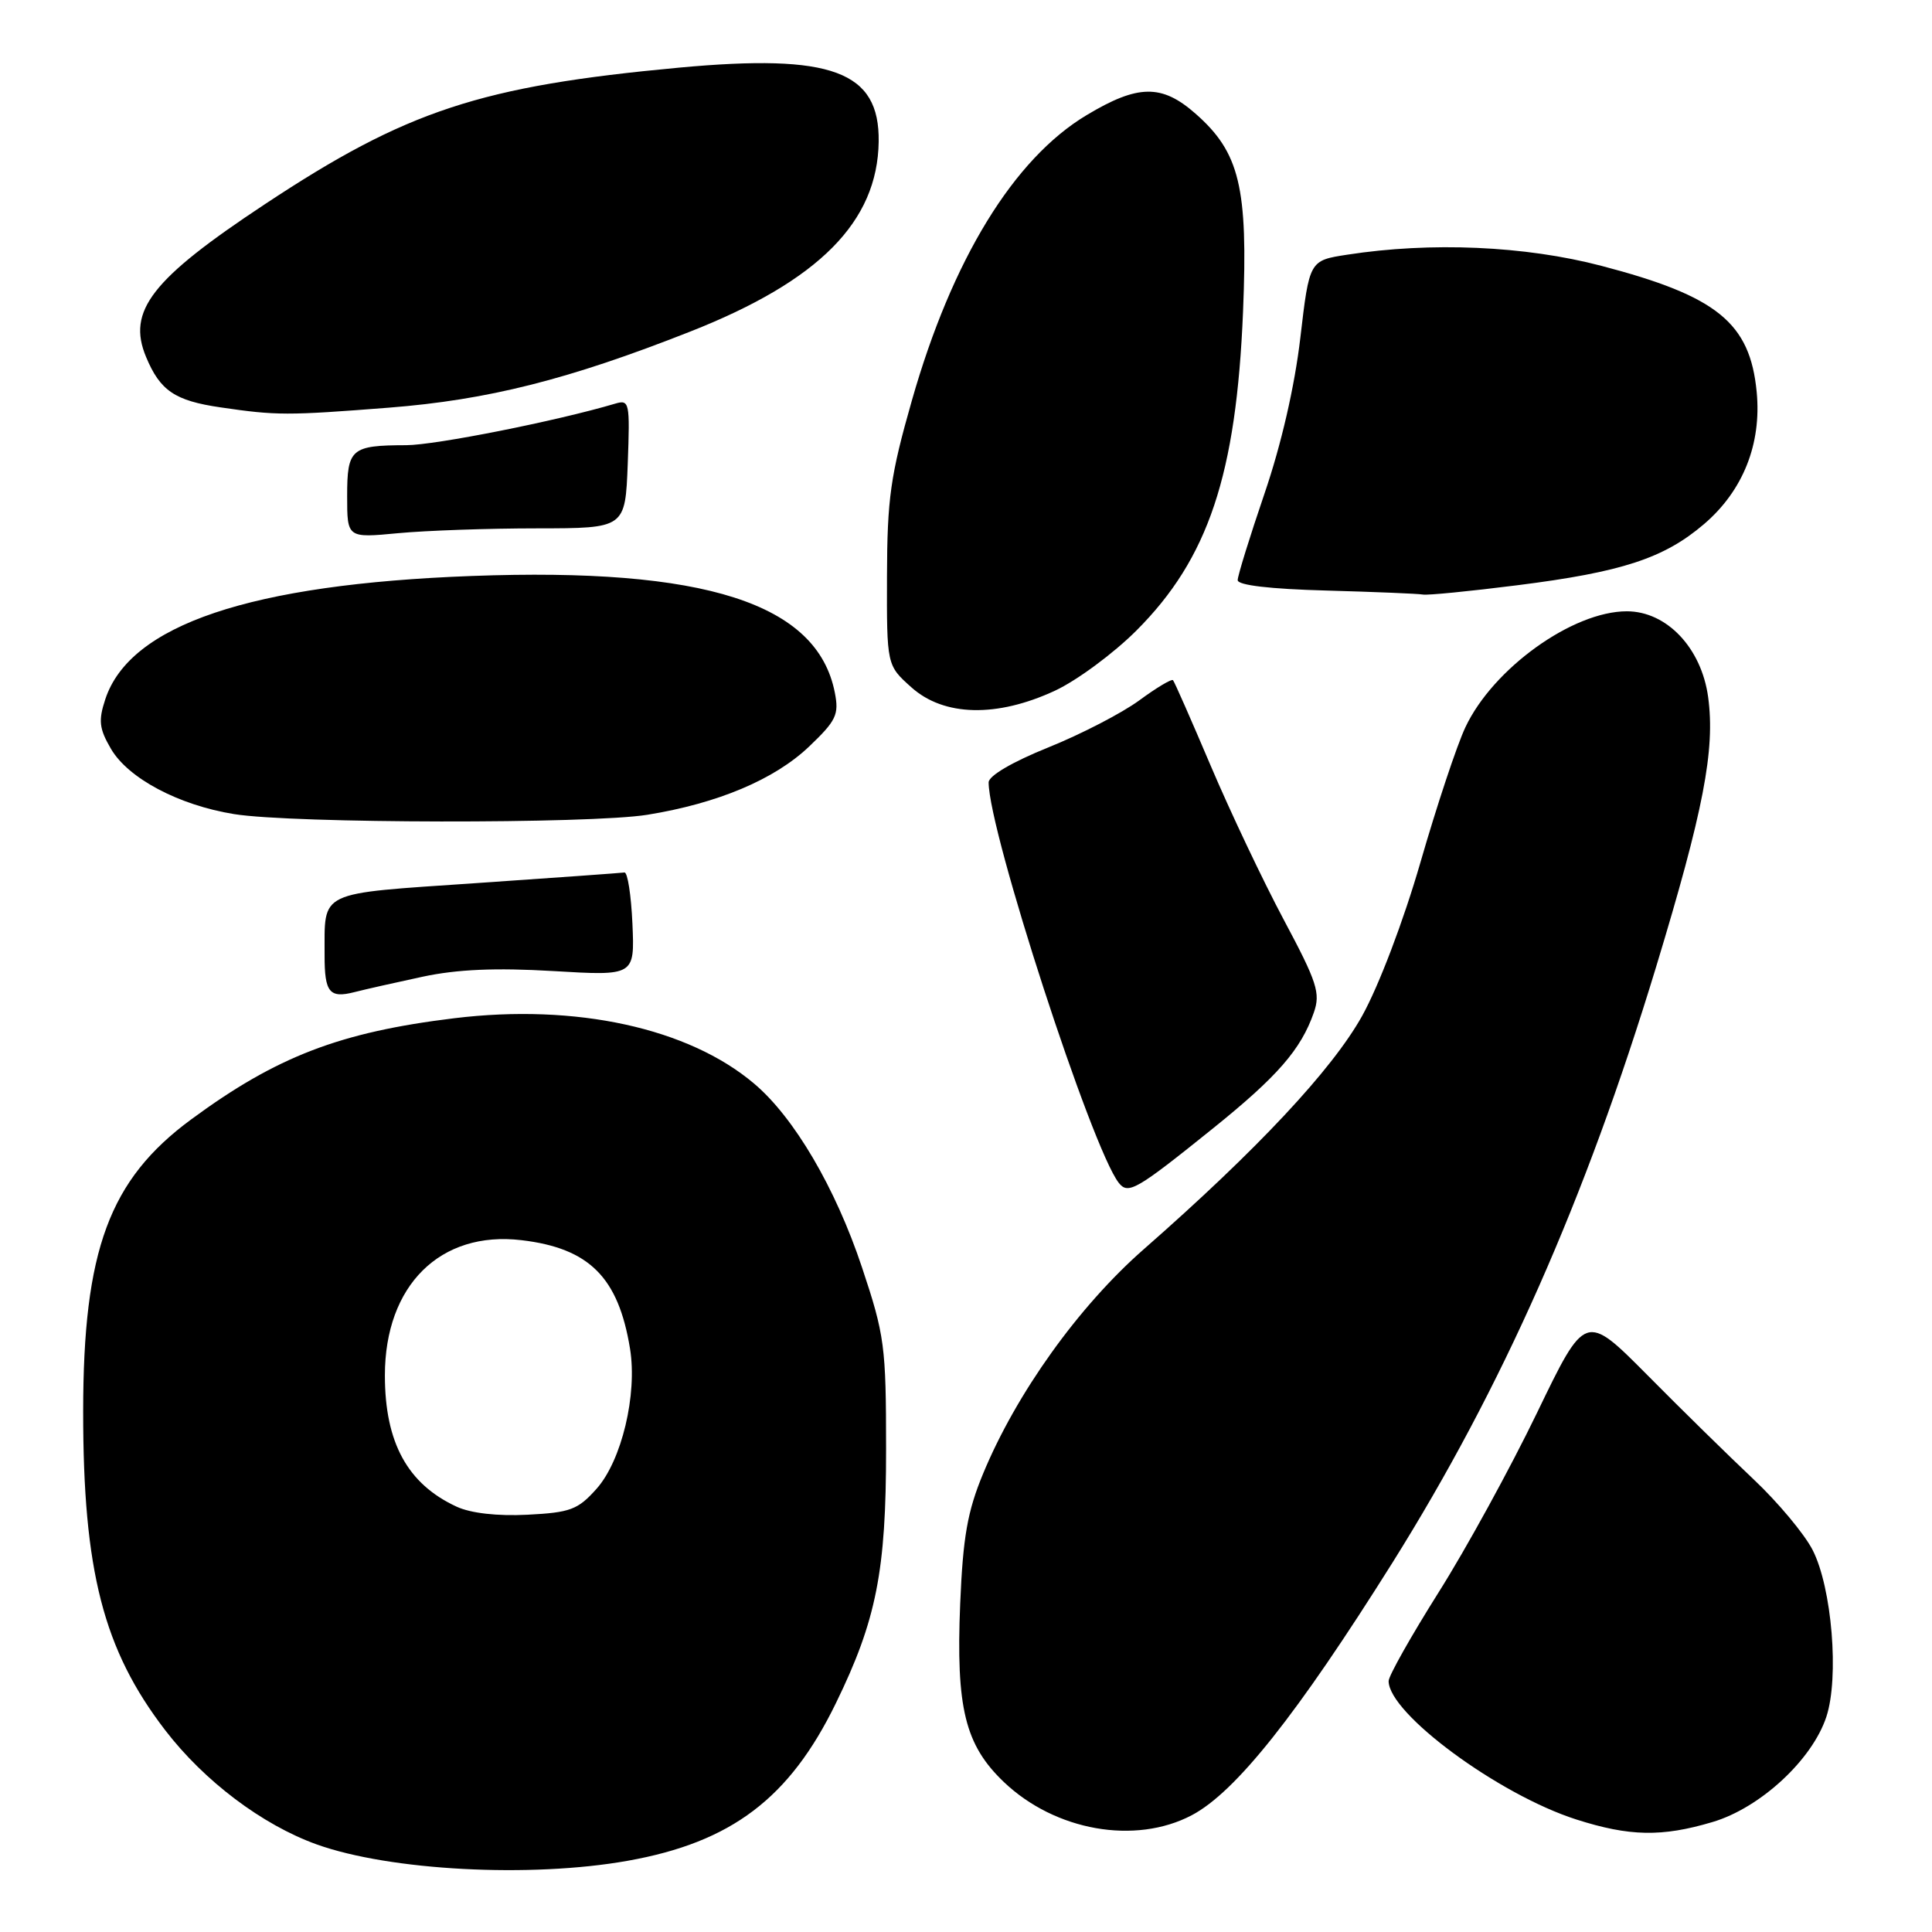 <?xml version="1.0" encoding="UTF-8" standalone="no"?>
<!DOCTYPE svg PUBLIC "-//W3C//DTD SVG 1.1//EN" "http://www.w3.org/Graphics/SVG/1.1/DTD/svg11.dtd" >
<svg xmlns="http://www.w3.org/2000/svg" xmlns:xlink="http://www.w3.org/1999/xlink" version="1.1" viewBox="0 0 256 256">
 <g >
 <path fill="currentColor"
d=" M 83.19 246.56 C 96.93 244.11 104.62 238.29 110.76 225.68 C 116.13 214.68 117.42 208.14 117.41 192.00 C 117.41 178.36 117.22 176.93 114.21 167.91 C 110.70 157.38 105.22 148.05 99.92 143.58 C 91.21 136.21 76.31 132.96 60.20 134.92 C 45.03 136.77 36.65 139.99 25.33 148.33 C 14.48 156.32 11.03 165.65 11.02 187.00 C 11.01 208.14 13.69 218.58 21.88 229.25 C 27.07 236.01 34.74 241.79 41.95 244.39 C 51.65 247.87 70.31 248.86 83.19 246.56 Z  M 157.91 240.53 C 163.73 237.46 171.84 227.25 184.51 207.06 C 199.05 183.85 210.05 159.02 219.43 128.16 C 225.73 107.41 227.28 99.37 226.34 92.38 C 225.45 85.85 220.85 81.00 215.56 81.00 C 208.38 81.00 197.83 88.58 194.17 96.37 C 193.05 98.74 190.38 106.77 188.23 114.22 C 185.96 122.07 182.70 130.64 180.48 134.63 C 176.52 141.73 166.60 152.34 151.59 165.50 C 142.93 173.08 134.67 184.62 130.26 195.28 C 128.19 200.28 127.60 203.66 127.23 212.50 C 126.66 226.31 127.87 231.22 133.03 236.14 C 139.82 242.60 150.41 244.47 157.91 240.53 Z  M 226.91 241.43 C 233.24 239.56 240.12 233.19 242.00 227.49 C 243.72 222.28 242.74 210.37 240.18 205.38 C 239.09 203.25 235.56 199.03 232.34 196.00 C 229.13 192.97 222.80 186.77 218.29 182.21 C 210.07 173.93 210.07 173.93 203.66 187.21 C 200.13 194.52 194.27 205.22 190.62 211.00 C 186.98 216.78 184.00 222.06 184.00 222.75 C 184.00 227.05 198.58 237.80 208.87 241.09 C 215.91 243.34 220.20 243.43 226.91 241.43 Z  M 160.71 149.53 C 169.27 142.64 172.38 139.07 174.09 134.17 C 174.99 131.59 174.53 130.16 170.11 121.88 C 167.36 116.72 163.01 107.55 160.44 101.50 C 157.87 95.45 155.62 90.33 155.43 90.13 C 155.24 89.93 153.23 91.13 150.95 92.81 C 148.67 94.48 143.25 97.29 138.90 99.04 C 134.14 100.96 131.00 102.80 131.00 103.67 C 131.00 110.16 144.65 152.15 148.24 156.73 C 149.49 158.32 150.56 157.70 160.71 149.53 Z  M 56.00 129.42 C 60.58 128.44 65.68 128.22 73.30 128.67 C 84.10 129.31 84.10 129.31 83.80 122.40 C 83.63 118.61 83.16 115.55 82.74 115.61 C 82.32 115.67 73.47 116.31 63.07 117.02 C 41.87 118.47 43.04 117.92 43.01 126.58 C 43.00 131.50 43.65 132.31 46.97 131.46 C 48.36 131.10 52.42 130.19 56.00 129.42 Z  M 85.79 107.96 C 95.12 106.45 102.61 103.29 107.19 98.94 C 110.81 95.49 111.19 94.69 110.62 91.78 C 108.30 79.94 93.43 75.17 62.50 76.32 C 33.19 77.41 17.20 82.79 13.95 92.66 C 13.02 95.48 13.14 96.55 14.70 99.22 C 16.98 103.13 23.66 106.68 31.00 107.87 C 38.71 109.13 78.21 109.19 85.79 107.96 Z  M 139.79 91.52 C 142.69 90.17 147.55 86.58 150.58 83.55 C 160.11 74.02 163.82 62.92 164.71 41.28 C 165.38 24.82 164.27 20.20 158.40 15.05 C 153.94 11.13 150.79 11.17 143.99 15.25 C 134.32 21.04 126.15 34.39 120.83 53.06 C 117.99 63.01 117.56 66.04 117.53 76.33 C 117.50 88.16 117.50 88.16 120.77 91.08 C 125.08 94.94 132.09 95.10 139.79 91.52 Z  M 201.04 77.55 C 214.94 75.80 220.50 73.97 225.80 69.44 C 230.96 65.02 233.43 58.83 232.77 51.94 C 231.89 42.77 227.54 39.24 212.21 35.23 C 202.08 32.57 189.59 32.03 178.50 33.75 C 173.50 34.52 173.50 34.52 172.30 44.77 C 171.55 51.19 169.78 58.89 167.55 65.41 C 165.60 71.13 164.00 76.29 164.00 76.87 C 164.00 77.55 168.32 78.05 175.75 78.25 C 182.21 78.43 187.97 78.67 188.54 78.78 C 189.11 78.90 194.73 78.35 201.04 77.55 Z  M 71.18 70.01 C 82.85 70.00 82.85 70.00 83.18 61.45 C 83.48 53.29 83.41 52.92 81.50 53.49 C 73.75 55.79 57.70 58.98 53.83 58.99 C 46.51 59.01 46.00 59.45 46.00 65.75 C 46.00 71.29 46.00 71.29 52.75 70.65 C 56.46 70.30 64.75 70.01 71.18 70.01 Z  M 51.50 54.02 C 64.66 52.99 75.33 50.30 91.50 43.92 C 108.53 37.20 116.28 29.38 116.43 18.77 C 116.56 9.43 110.24 7.09 90.00 8.96 C 63.65 11.41 53.89 14.62 35.08 27.07 C 20.07 37.00 16.80 41.20 19.36 47.31 C 21.22 51.78 23.18 53.10 29.23 53.98 C 36.66 55.07 38.05 55.07 51.50 54.02 Z  M 60.50 199.64 C 54.00 196.64 51.00 191.15 51.00 182.25 C 51.00 170.32 58.34 163.05 69.10 164.33 C 78.08 165.39 81.94 169.25 83.48 178.70 C 84.47 184.79 82.37 193.55 79.04 197.28 C 76.57 200.05 75.57 200.42 69.88 200.71 C 65.90 200.91 62.37 200.51 60.50 199.64 Z "/>
</g>
</svg>